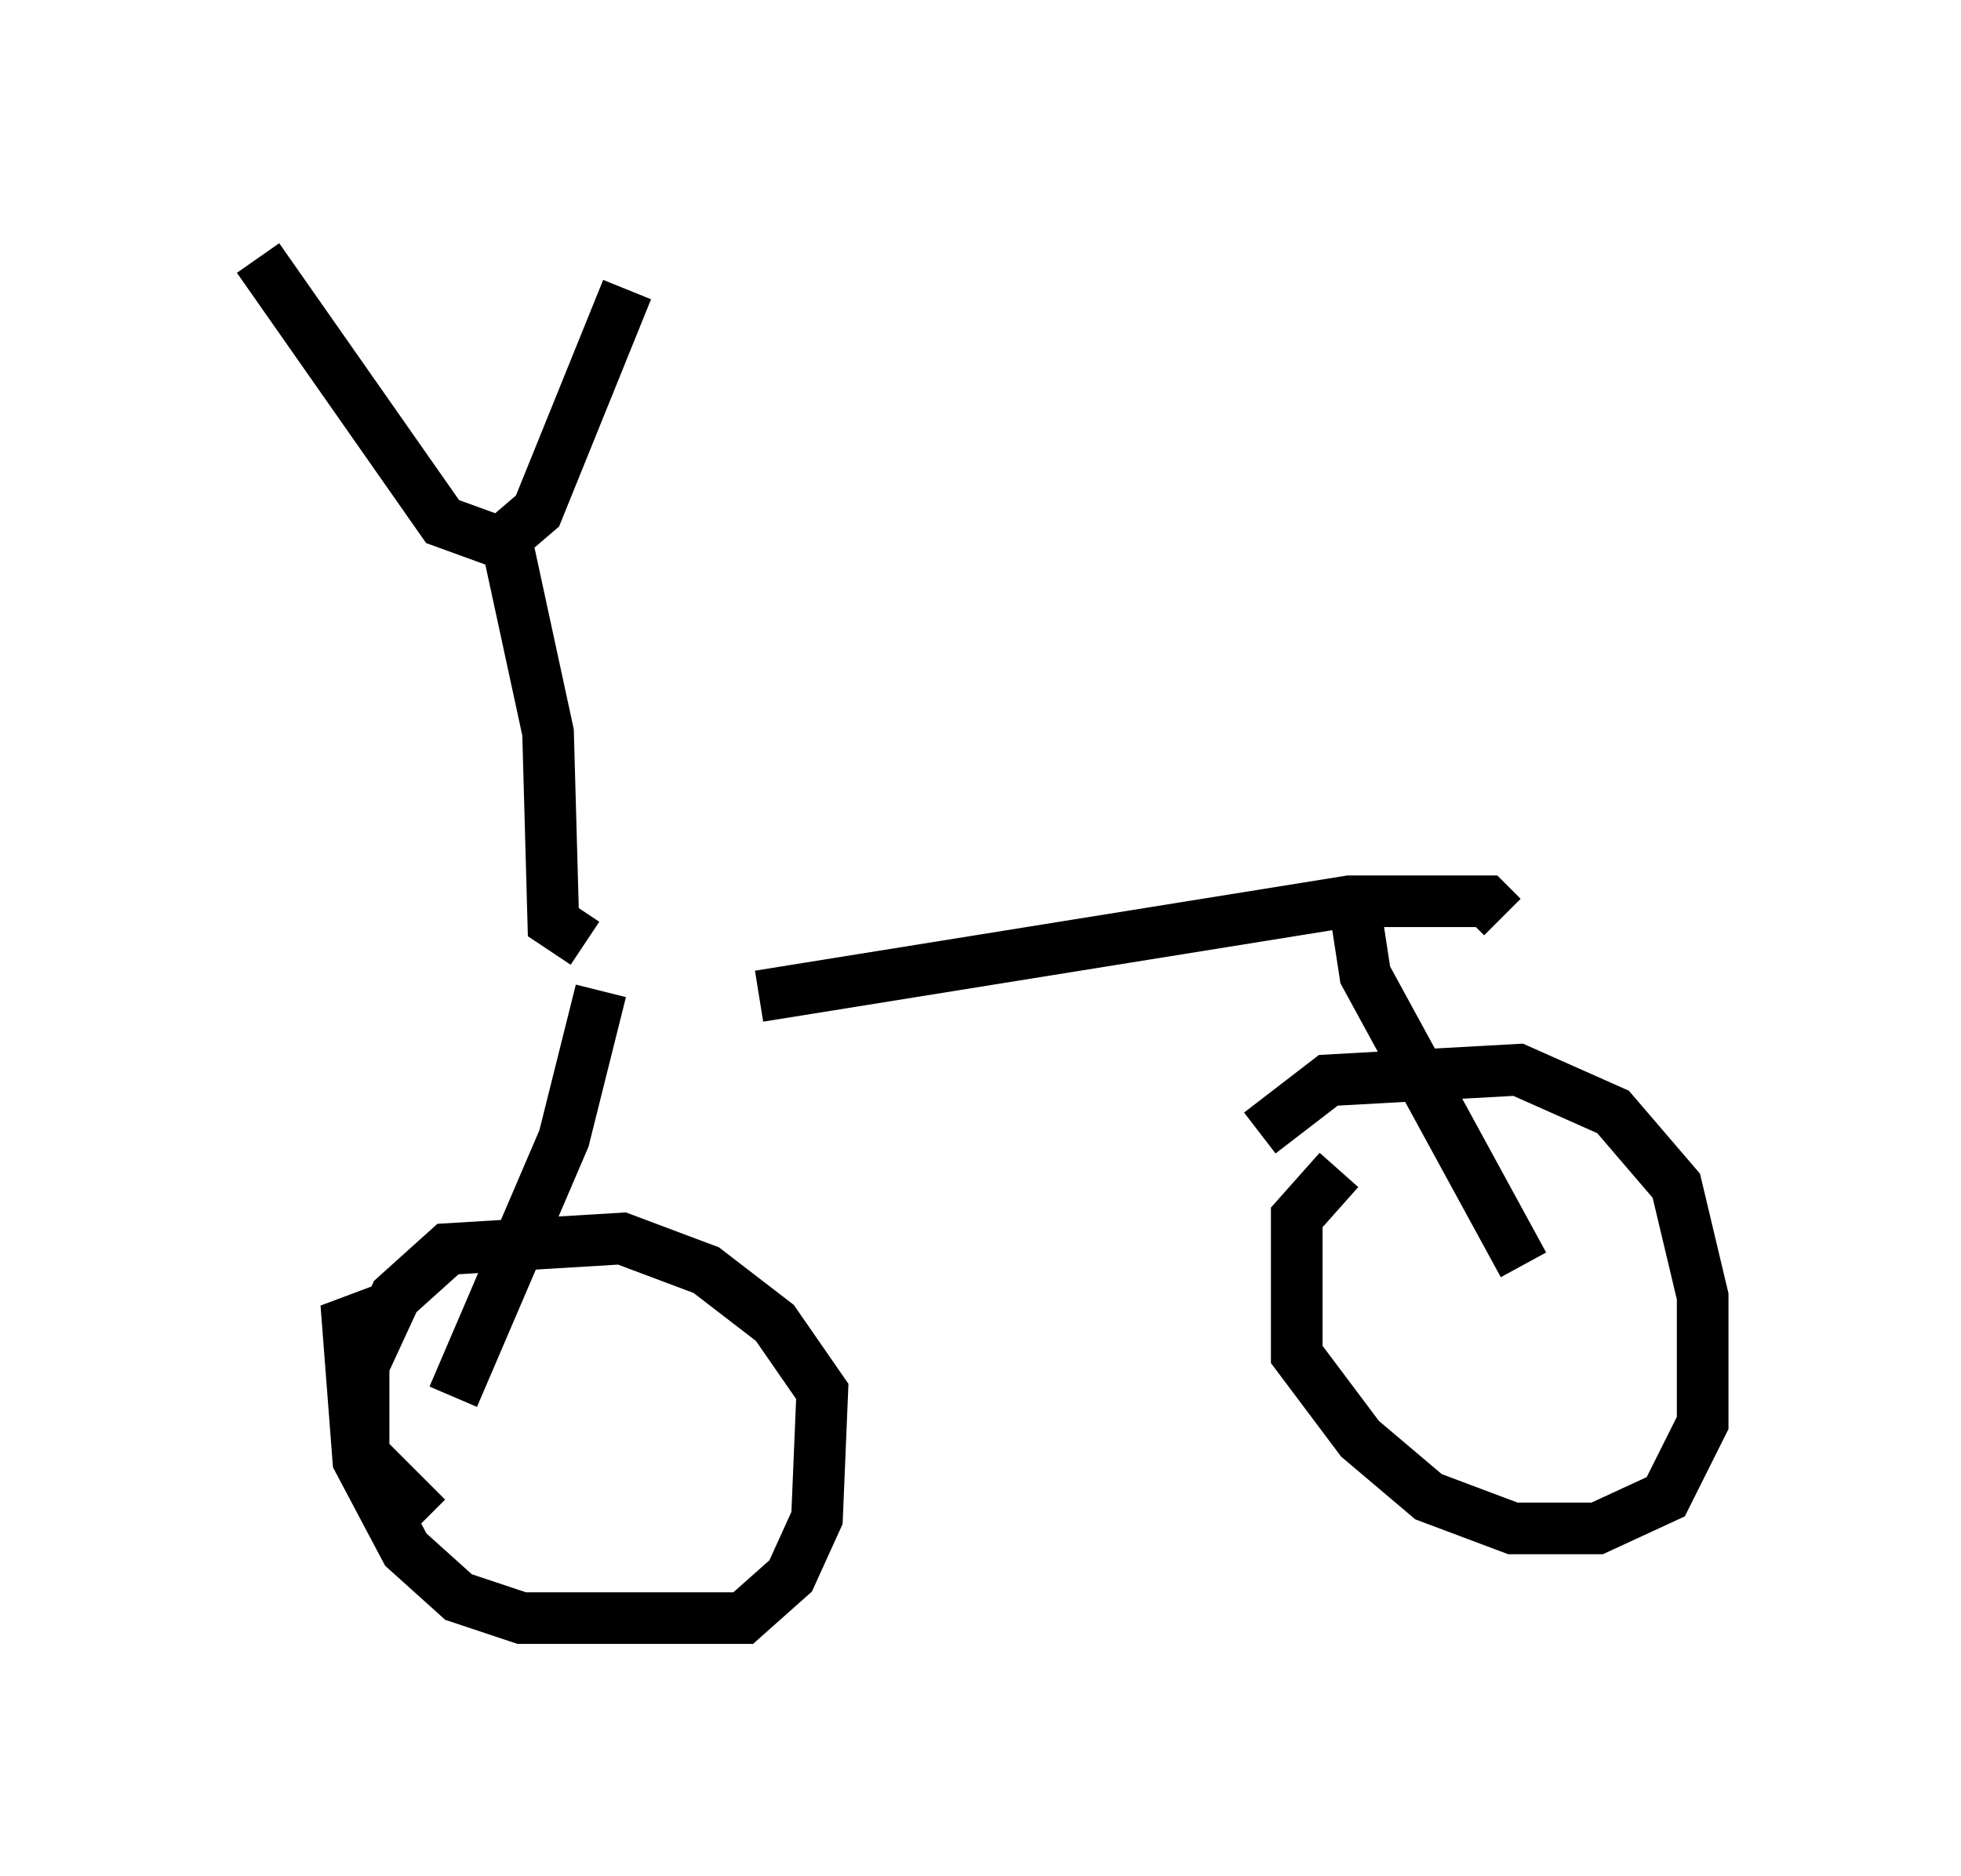 <?xml version="1.0" encoding="utf-8" ?>
<svg baseProfile="full" height="36.338" version="1.1" width="37.971" xmlns="http://www.w3.org/2000/svg" xmlns:ev="http://www.w3.org/2001/xml-events" xmlns:xlink="http://www.w3.org/1999/xlink"><defs /><rect fill="white" height="36.338" width="37.971" x="0" y="0" /><path d="M11.431, 19.292 m3.267, 0.0 l11.433, -1.838 2.654, 0.0 l0.306, 0.306 m-17.456, 1.429 l-0.715, 2.858 -2.144, 5.002 m-1.225, -1.735 l-0.817, 0.306 0.204, 2.654 l0.919, 1.735 1.021, 0.919 l1.225, 0.408 4.288, 0.0 l0.919, -0.817 0.51, -1.123 l0.102, -2.45 -0.919, -1.327 l-1.327, -1.021 -1.633, -0.613 l-3.369, 0.204 -1.021, 0.919 l-0.613, 1.327 0.0, 1.735 l1.225, 1.225 m17.967, -11.842 l0.204, 1.327 3.063, 5.615 m-3.573, -1.838 l-0.817, 0.919 0.0, 2.654 l1.225, 1.633 1.327, 1.123 l1.633, 0.613 1.633, 0.0 l1.327, -0.613 0.715, -1.429 l0.0, -2.45 -0.51, -2.144 l-1.225, -1.429 -1.838, -0.817 l-3.675, 0.204 -1.327, 1.021 m-13.067, -3.675 l-0.613, -0.408 -0.102, -3.675 l-0.817, -3.777 m-4.798, -5.41 l3.573, 5.104 1.123, 0.408 l0.715, -0.613 1.735, -4.288 " fill="none" stroke="black" stroke-width="1" /></svg>